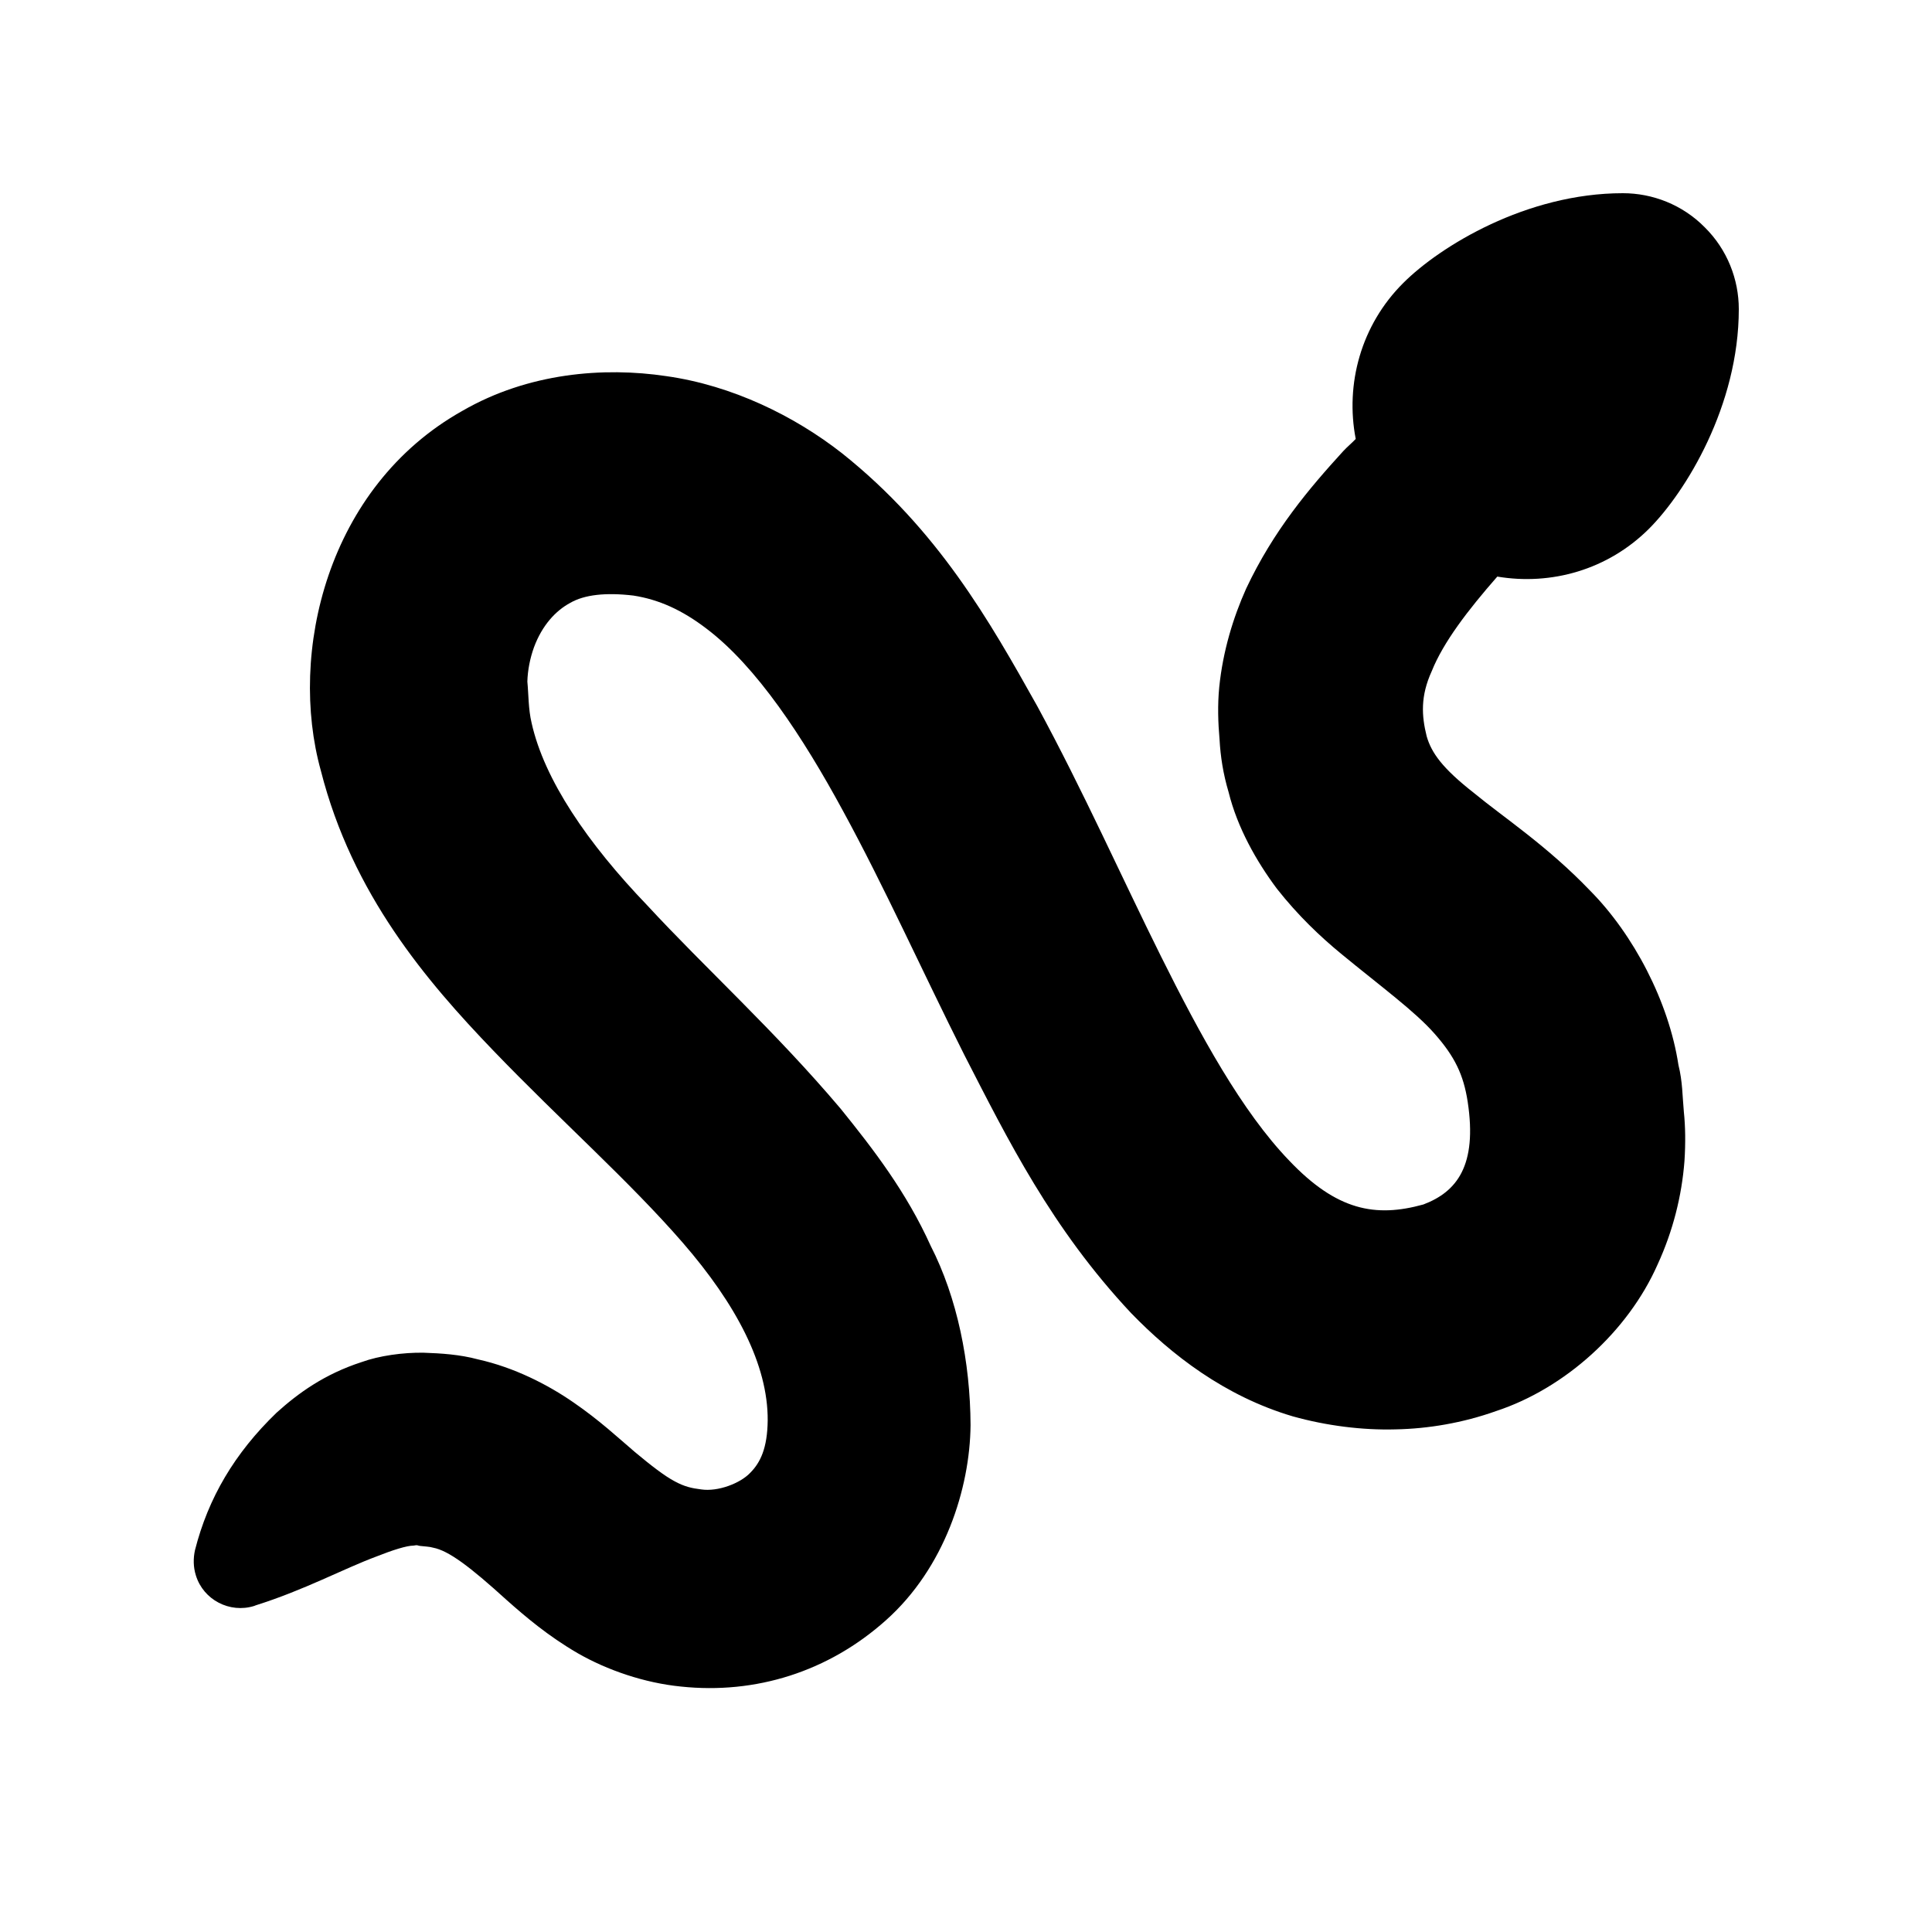 <?xml version="1.0" encoding="UTF-8"?>
<svg xmlns="http://www.w3.org/2000/svg" xmlns:xlink="http://www.w3.org/1999/xlink" width="25pt" height="25pt" viewBox="0 0 25 25" version="1.1">
<g id="surface1">
<path style=" stroke:none;fill-rule:nonzero;fill:rgb(0%,0%,0%);fill-opacity:1;" d="M 21 2.5 C 19.75 2.5 18.633 3.188 18.16 3.66 C 17.609 4.207 17.406 4.973 17.543 5.68 C 17.488 5.738 17.438 5.777 17.383 5.836 C 16.941 6.32 16.48 6.863 16.125 7.617 C 15.957 7.992 15.824 8.426 15.777 8.891 C 15.754 9.125 15.762 9.352 15.781 9.57 C 15.793 9.789 15.828 10.016 15.898 10.25 C 16.012 10.711 16.258 11.145 16.523 11.5 C 16.797 11.848 17.086 12.121 17.352 12.34 C 17.883 12.777 18.309 13.086 18.566 13.379 C 18.824 13.672 18.938 13.906 18.992 14.258 C 19.117 15.082 18.852 15.422 18.418 15.586 C 17.797 15.758 17.297 15.664 16.684 15.02 C 16.07 14.383 15.531 13.395 15.023 12.375 C 14.512 11.348 14.023 10.246 13.422 9.137 C 12.805 8.035 12.137 6.855 10.898 5.867 C 10.281 5.383 9.477 4.988 8.621 4.867 C 7.812 4.746 6.836 4.824 5.984 5.316 C 4.227 6.301 3.73 8.457 4.152 9.973 C 4.559 11.574 5.523 12.699 6.383 13.594 C 7.258 14.504 8.141 15.281 8.836 16.082 C 9.527 16.879 9.938 17.66 9.934 18.379 C 9.93 18.738 9.84 18.926 9.707 19.059 C 9.578 19.195 9.289 19.305 9.074 19.273 C 8.953 19.258 8.859 19.238 8.73 19.168 C 8.598 19.098 8.426 18.965 8.215 18.789 C 8.004 18.609 7.758 18.379 7.422 18.148 C 7.09 17.918 6.656 17.695 6.184 17.59 C 5.949 17.527 5.711 17.512 5.48 17.504 C 5.215 17.5 4.906 17.543 4.68 17.625 C 4.199 17.781 3.859 18.027 3.578 18.281 C 3.035 18.805 2.695 19.383 2.523 20.059 C 2.5 20.164 2.5 20.277 2.535 20.387 C 2.633 20.703 2.973 20.879 3.289 20.781 L 3.309 20.773 C 3.941 20.574 4.441 20.301 4.871 20.141 C 5.078 20.059 5.262 20 5.352 20 C 5.41 19.988 5.398 20 5.434 20.004 C 5.496 20.012 5.555 20.012 5.605 20.027 C 5.805 20.066 6.074 20.266 6.559 20.707 C 6.797 20.918 7.09 21.168 7.473 21.391 C 7.859 21.613 8.34 21.777 8.812 21.824 C 9.777 21.926 10.719 21.633 11.465 20.965 C 12.223 20.289 12.551 19.262 12.559 18.441 C 12.555 17.625 12.387 16.793 12.043 16.121 C 11.727 15.422 11.301 14.871 10.879 14.348 C 10.027 13.34 9.129 12.531 8.375 11.715 C 7.602 10.91 7.043 10.09 6.879 9.355 C 6.836 9.176 6.84 8.984 6.824 8.82 C 6.828 8.672 6.859 8.516 6.91 8.375 C 7.016 8.09 7.191 7.902 7.379 7.801 C 7.562 7.695 7.84 7.664 8.199 7.707 C 8.523 7.758 8.824 7.891 9.145 8.137 C 9.789 8.625 10.387 9.531 10.91 10.496 C 11.445 11.477 11.926 12.551 12.477 13.648 C 13.039 14.742 13.605 15.891 14.637 16.992 C 15.156 17.527 15.844 18.066 16.73 18.328 C 17.164 18.449 17.629 18.508 18.059 18.496 C 18.477 18.488 18.926 18.414 19.363 18.258 C 20.25 17.965 21.066 17.23 21.449 16.363 C 21.648 15.93 21.762 15.477 21.797 15.023 C 21.812 14.789 21.809 14.578 21.789 14.387 C 21.77 14.184 21.773 13.996 21.719 13.781 C 21.594 12.961 21.137 12.09 20.574 11.523 C 20.02 10.945 19.457 10.578 19.074 10.262 C 18.664 9.941 18.523 9.742 18.461 9.527 C 18.395 9.262 18.379 9.008 18.527 8.684 C 18.676 8.312 18.992 7.898 19.375 7.461 C 20.07 7.578 20.805 7.375 21.34 6.84 C 21.812 6.367 22.5 5.25 22.5 4 C 22.5 3.617 22.352 3.23 22.059 2.941 C 21.77 2.648 21.383 2.5 21 2.5 Z M 21 2.5 "/>
</g>
</svg>
